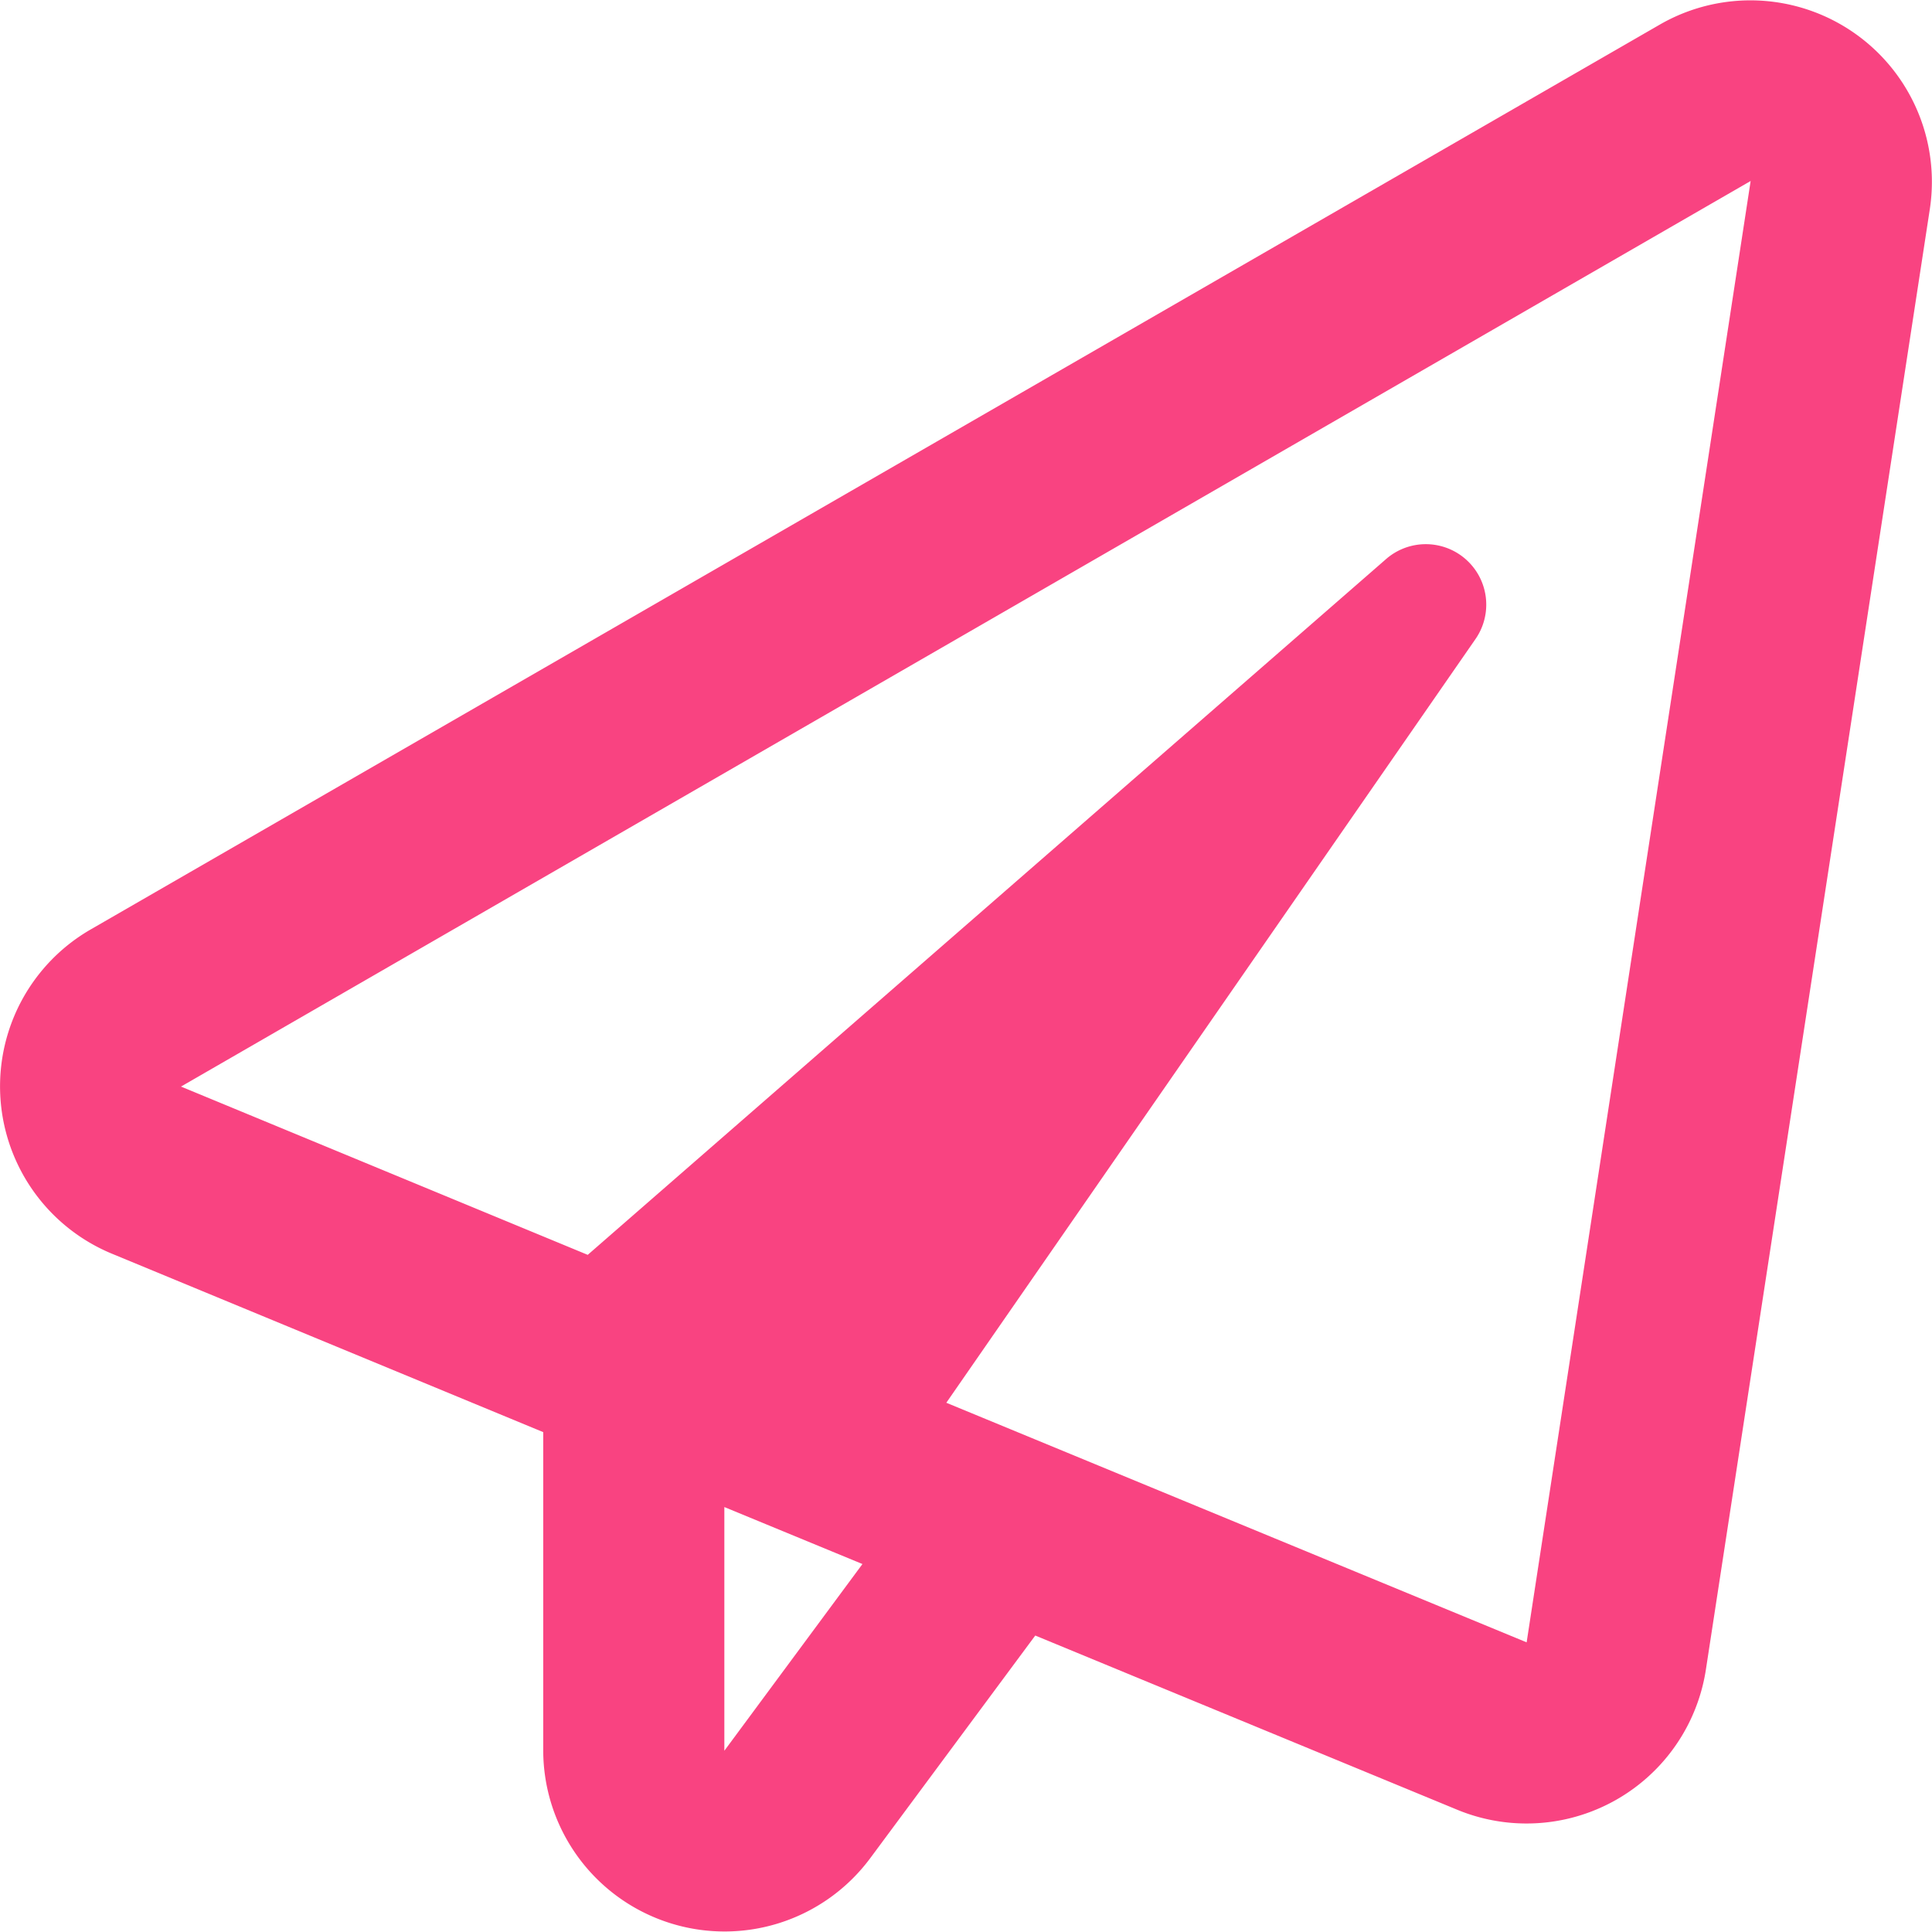 <svg xmlns="http://www.w3.org/2000/svg" width="32.343" height="32.34" viewBox="0 0 32.343 32.34">
  <path id="paper-plane" d="M27.834.434,1.557,15.587a3.032,3.032,0,0,0,.36,5.426L9.137,24v5.331a3.036,3.036,0,0,0,5.47,1.807l2.767-3.733,7.068,2.918A3.038,3.038,0,0,0,28.6,27.98L32.35,3.523A3.038,3.038,0,0,0,27.834.434Zm-15.665,28.9v-4.08l2.312.954ZM25.6,27.519l-9.715-4.011L24.739,10.73a1.012,1.012,0,0,0-1.5-1.339L9.882,21.032,3.073,18.215,29.35,3.055Z" transform="translate(-0.043 -0.025)" fill="#f94381"/>
</svg>
